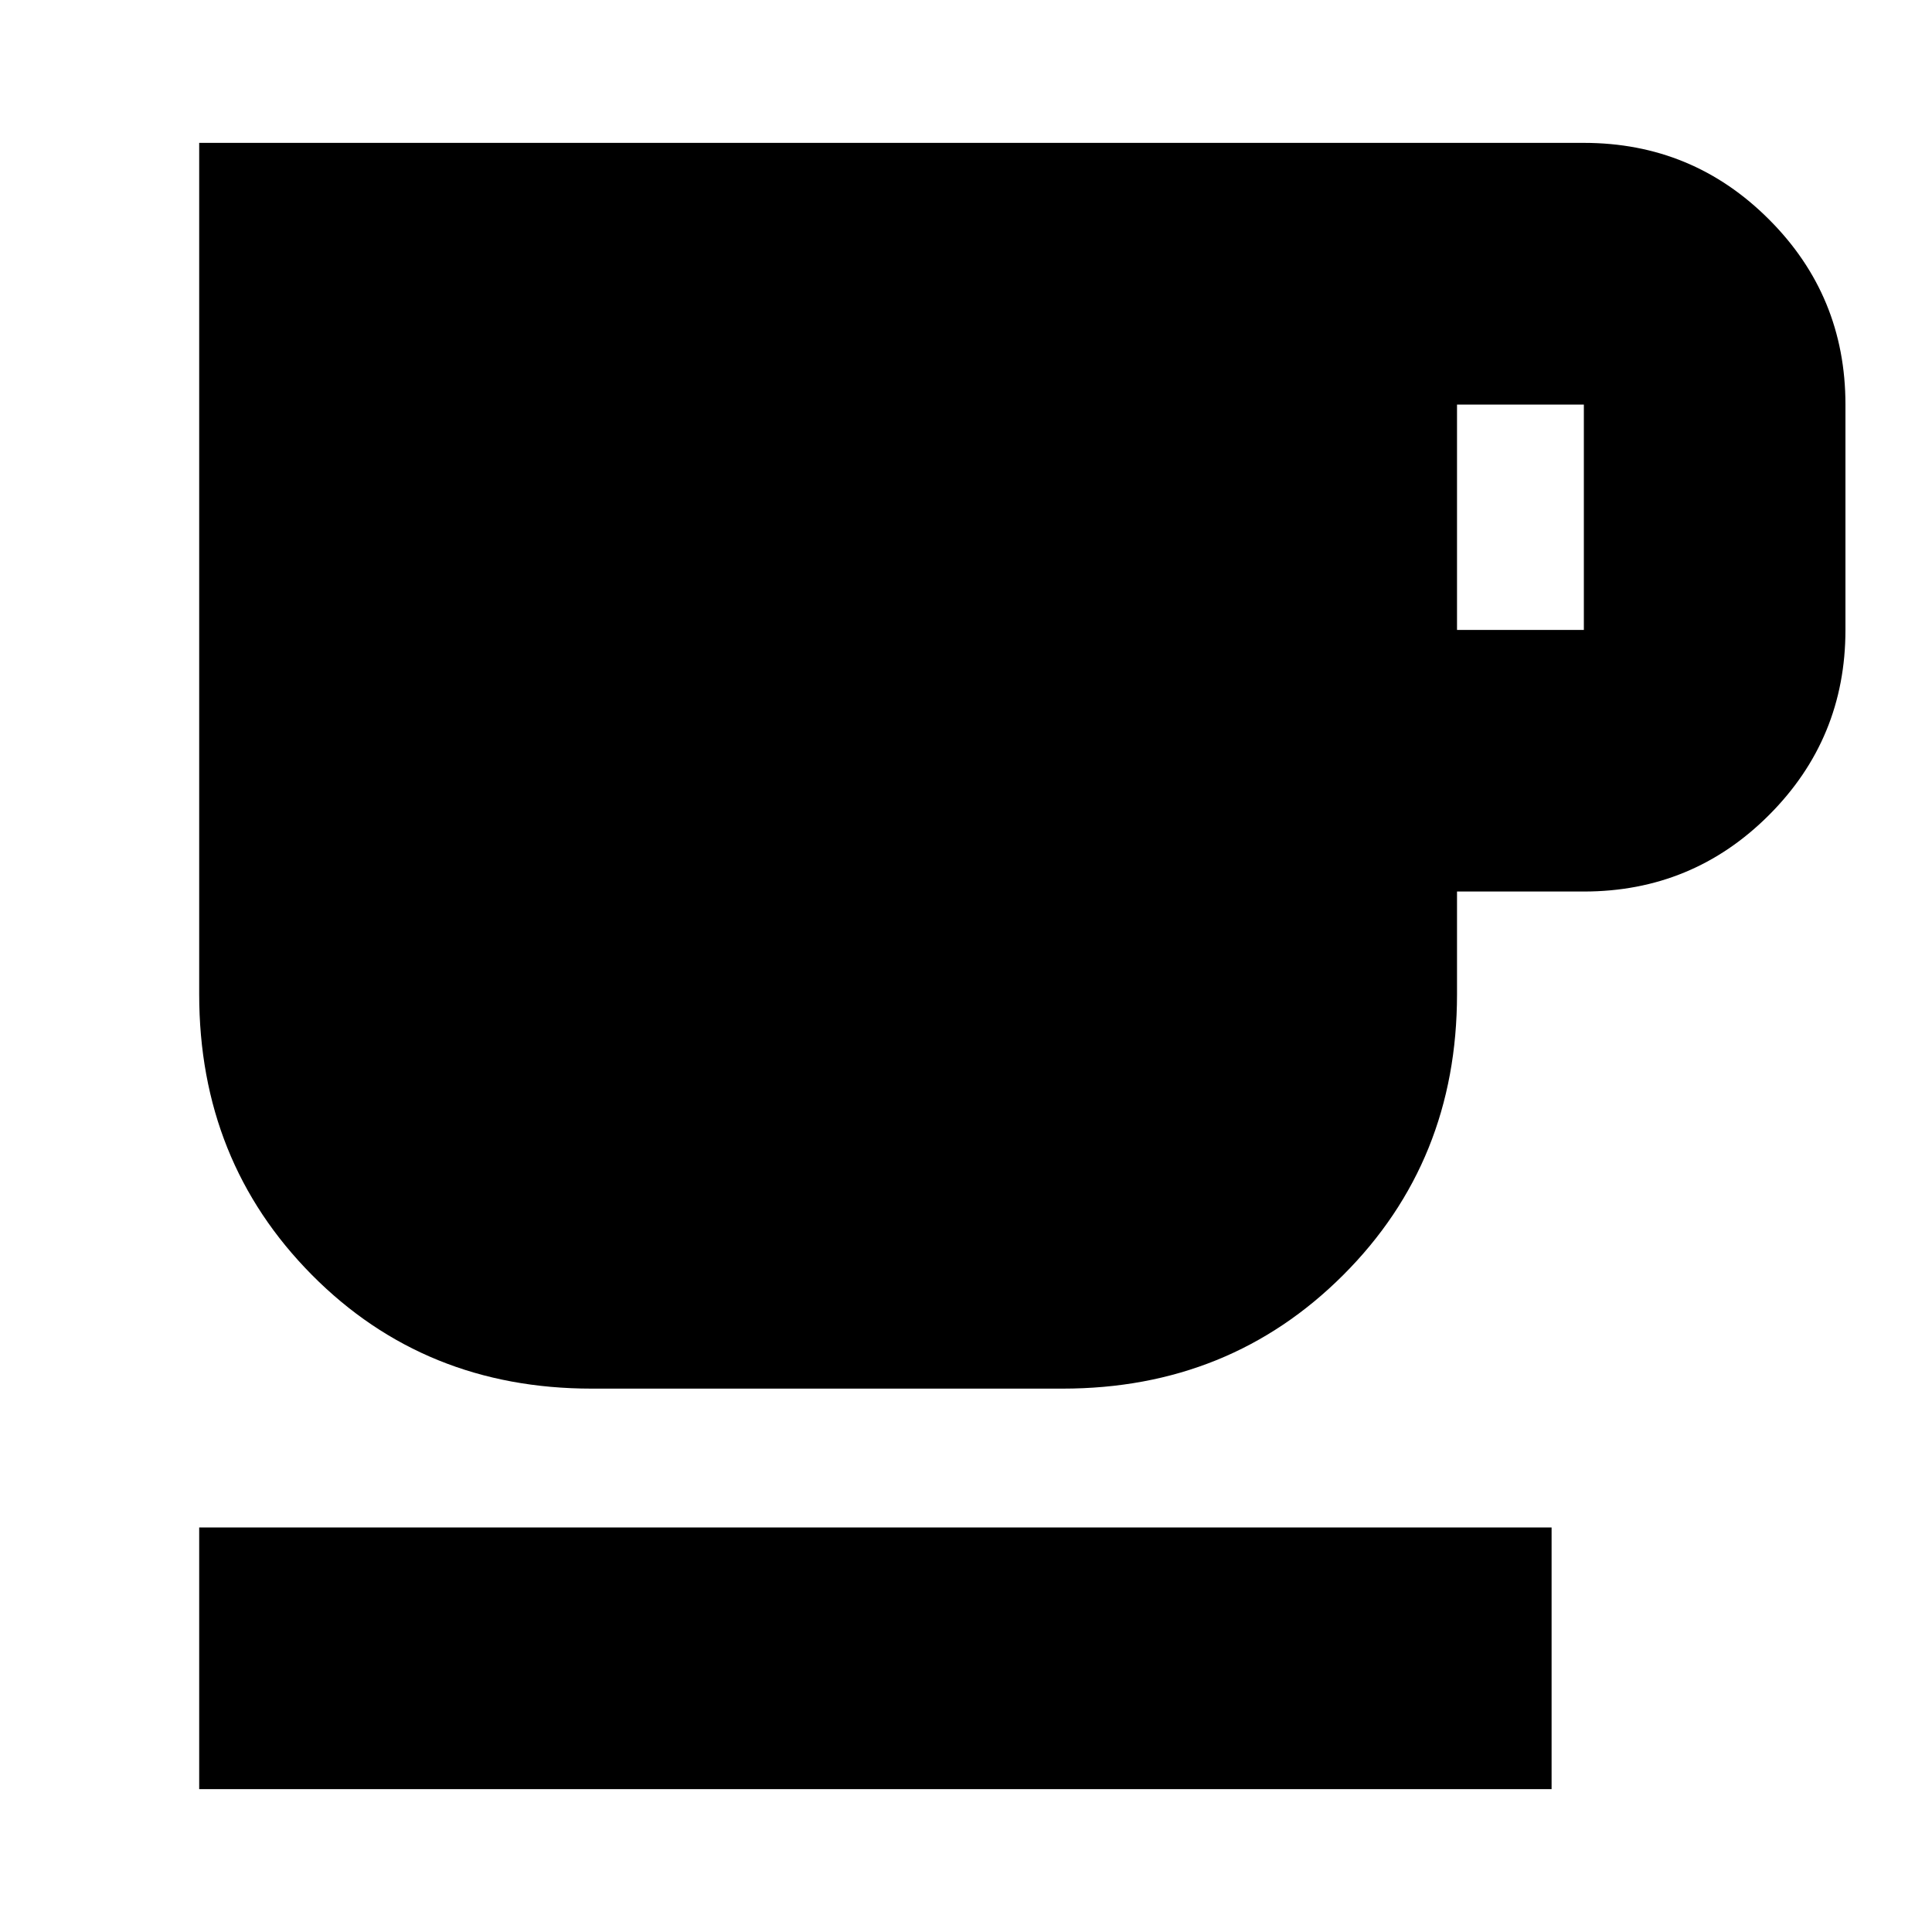 <svg xmlns="http://www.w3.org/2000/svg" height="20" width="20"><path d="M2.062 18.521v-2.709h14v2.709Zm4.063-4.146q-1.729 0-2.896-1.177-1.167-1.177-1.167-2.906V1.479h14.334q1.125 0 1.916.792.792.791.792 1.917v2.333q0 1.125-.792 1.917-.791.791-1.916.791h-1.313v1.063q0 1.729-1.177 2.906T11 14.375Zm8.958-7.854h1.313V4.188h-1.313Z"/></svg>